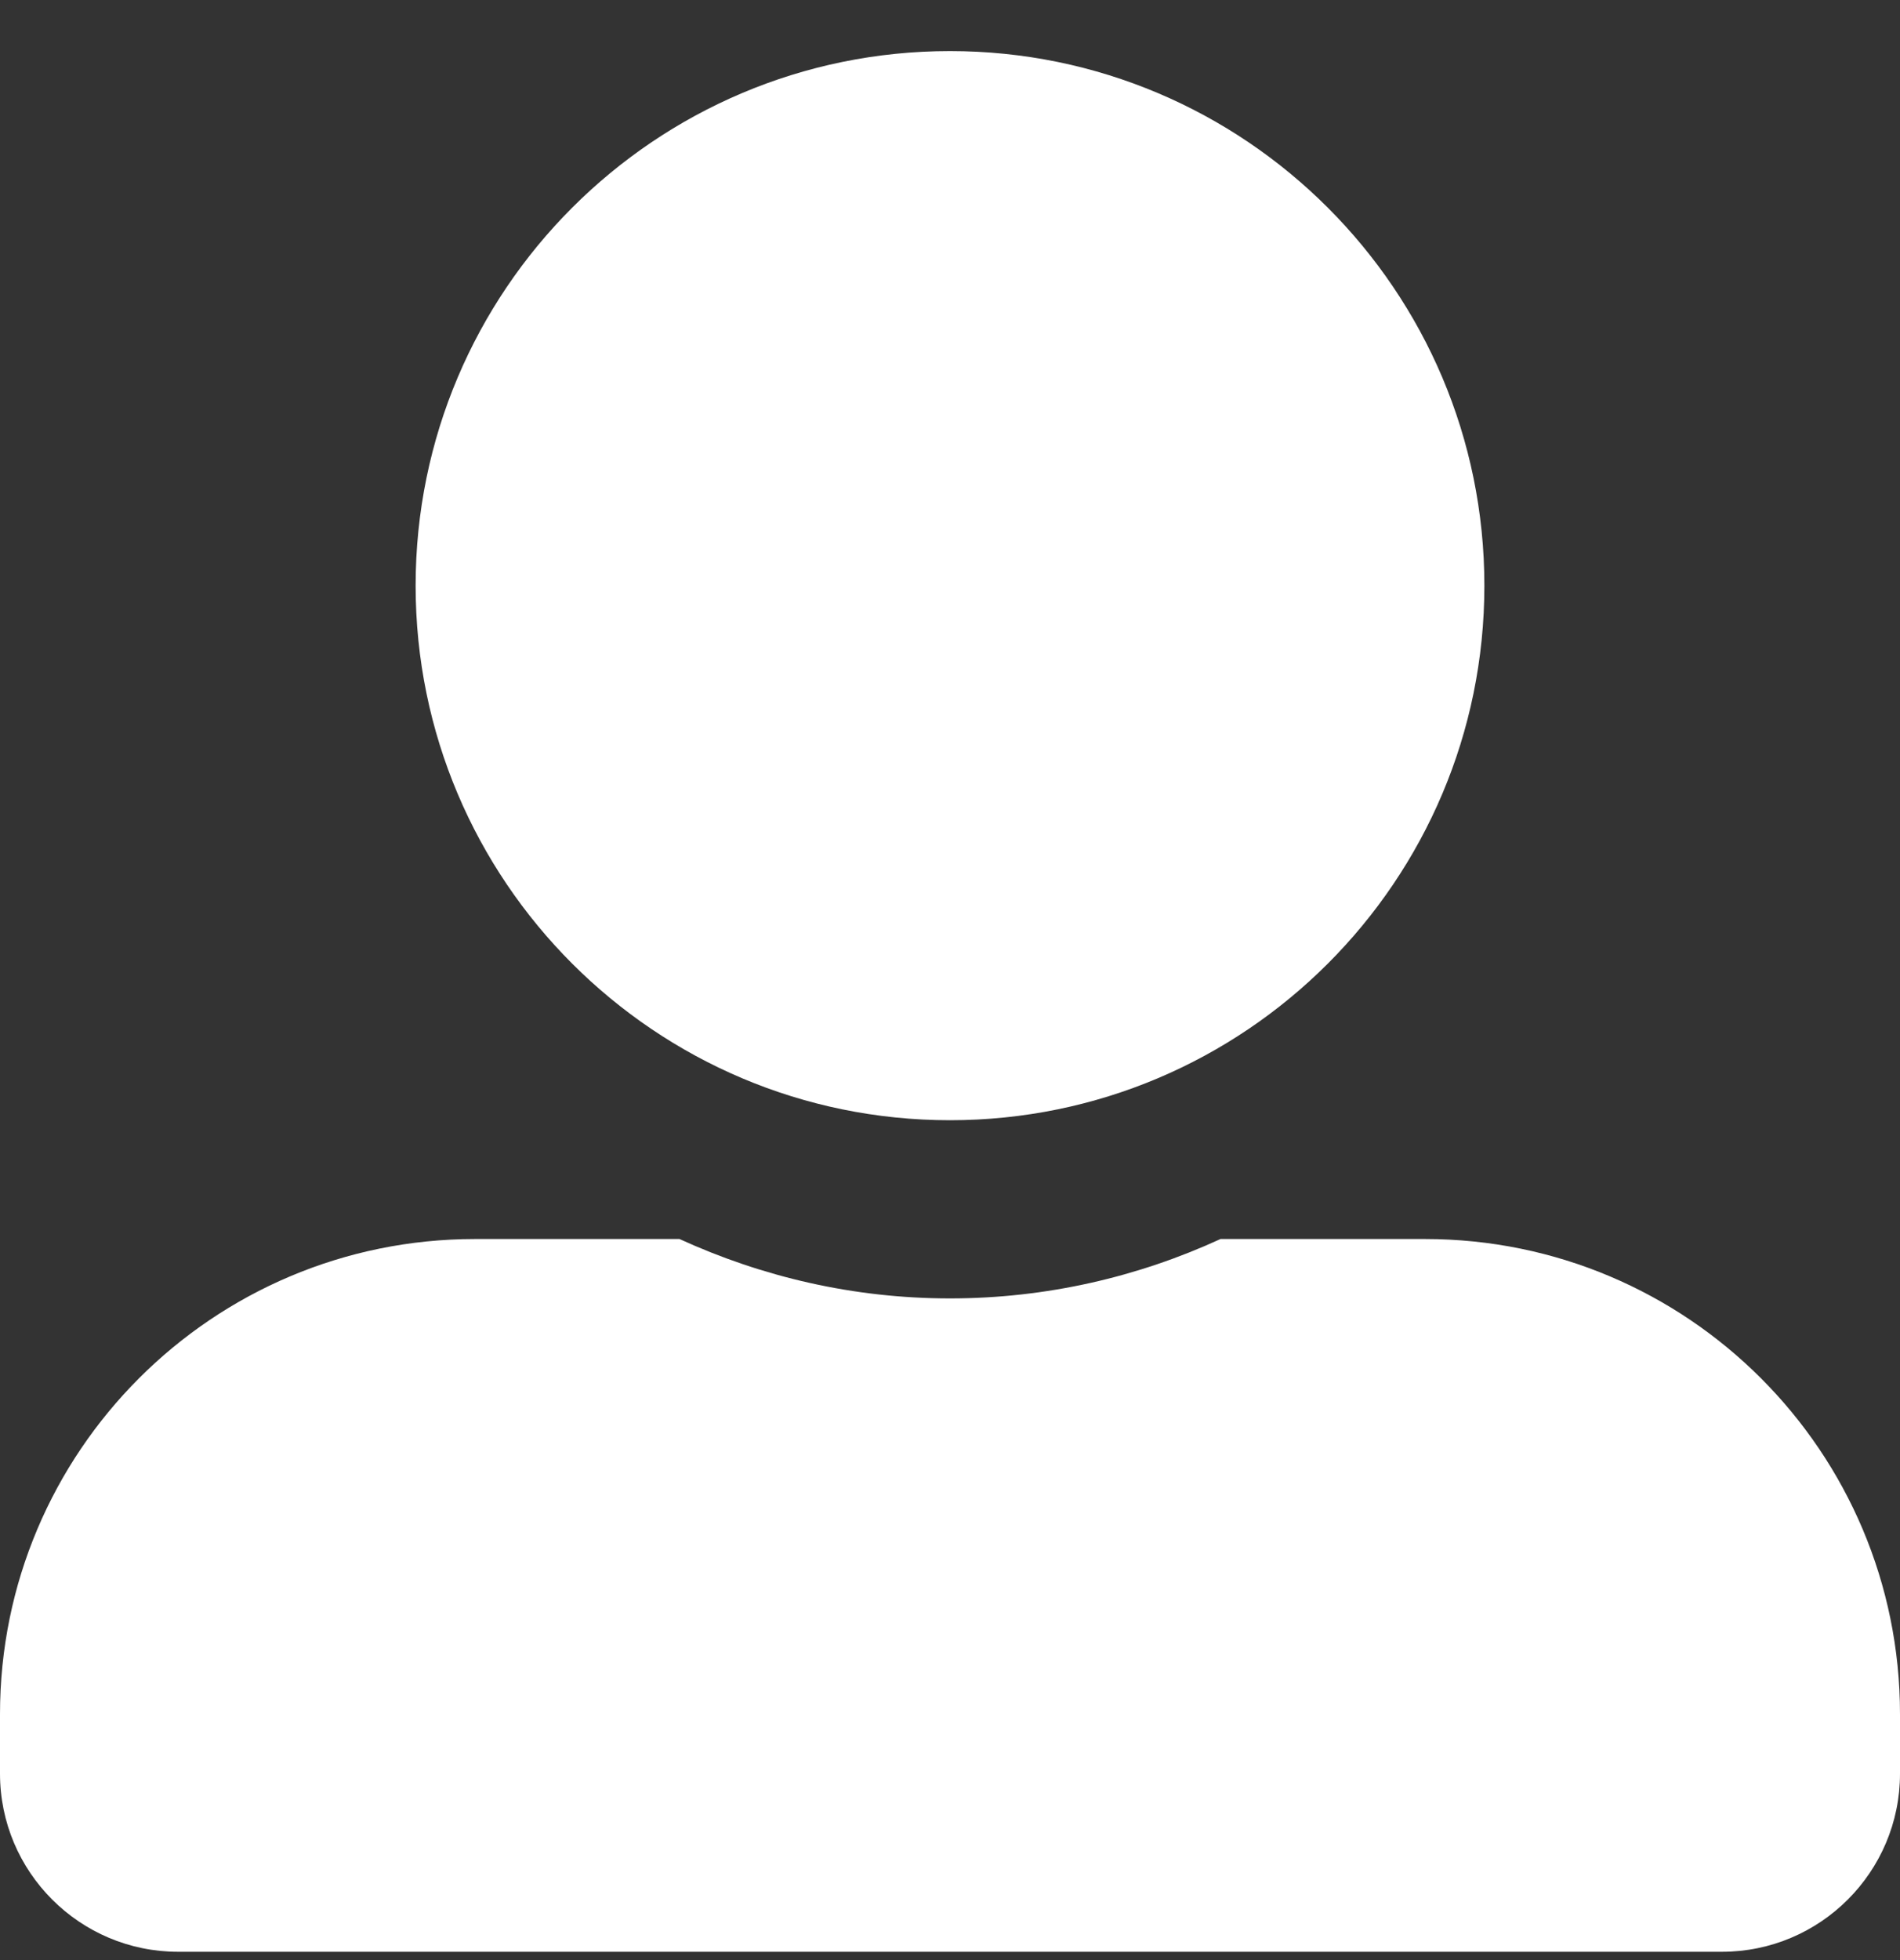 <svg width="32" height="33" viewBox="0 0 32 33" fill="none" xmlns="http://www.w3.org/2000/svg">
<rect x="0" y="0" width="32" height="33" fill="#333333" stroke="none"/>
<path d="M16 18.86C20.969 18.86 25 14.829 25 9.86C25 4.891 20.969 0.86 16 0.86C11.031 0.86 7 4.891 7 9.86C7 14.829 11.031 18.86 16 18.86ZM24 20.86H20.556C19.169 21.497 17.625 21.86 16 21.86C14.375 21.86 12.838 21.497 11.444 20.86H8C3.581 20.86 0 24.441 0 28.86V29.86C0 31.516 1.344 32.86 3 32.86H29C30.656 32.86 32 31.516 32 29.86V28.86C32 24.441 28.419 20.86 24 20.86Z" fill="white"/>
</svg>
